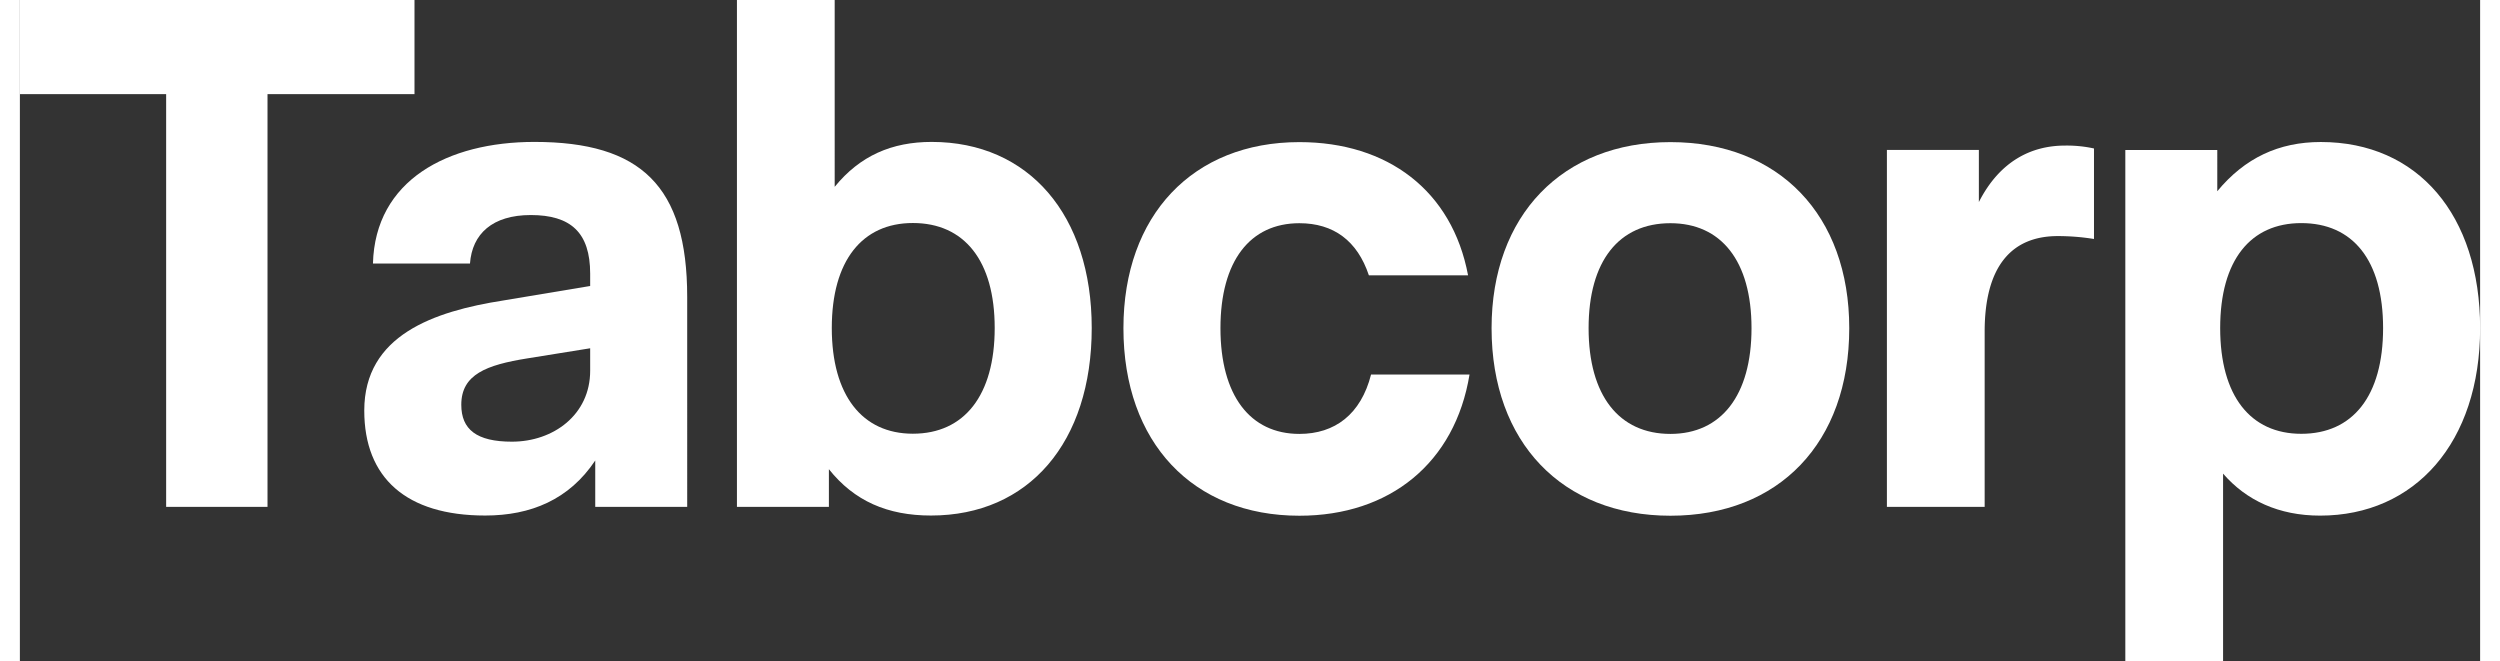 <svg id="Layer_1" data-name="Layer 1" xmlns="http://www.w3.org/2000/svg" viewBox="0 0 796 213.915"  height="32" width="121"><rect x="0" y="0" width="796" height="213.915" fill="#333333" stroke="none"/><defs><style>.cls-1{fill:#fff;}</style></defs><path class="cls-1" d="M80.119,163.987V30.455h47.556V0H0V30.455H47.322V163.987Z"/><path class="cls-1" d="M150.546,166.798c14.759,0,27.175-5.154,35.609-17.804v14.993h29.752V96.049c0-35.843-14.993-50.133-49.43-50.133-28.112,0-51.539,12.416-52.241,39.357h31.392c.703-9.605,7.262-15.696,19.678-15.696,12.885,0,19.21,5.622,19.21,18.975v3.983l-28.112,4.685c-22.489,3.514-44.979,11.245-44.979,35.609C111.424,154.616,125.011,166.798,150.546,166.798Zm8.668-23.895c-11.479,0-16.399-3.983-16.399-11.947,0-9.839,8.2-12.885,21.319-14.993l20.381-3.28v7.263C184.515,134.235,172.567,142.903,159.214,142.903Z"/><path class="cls-1" d="M294.784,166.798c31.626,0,52.007-23.661,52.007-60.675,0-36.545-20.381-60.206-51.773-60.206-12.885,0-23.192,4.451-31.392,14.525V0H232V163.987h29.752V151.805C269.951,162.113,280.728,166.798,294.784,166.798Zm-5.857-26.472c-16.399,0-26.238-12.416-26.238-34.203s9.839-33.969,26.238-33.969c16.633,0,26.472,12.182,26.472,33.969S305.56,140.326,288.927,140.326Z"/><path class="cls-1" d="M413.975,166.862c29.283,0,50.368-17.101,55.05-45.682H437.167c-3.28,12.885-11.713,19.21-23.192,19.21-15.93,0-25.535-12.416-25.535-34.203s9.605-33.969,25.535-33.969c11.01,0,18.741,5.622,22.489,16.867h32.092C463.405,61.676,442.555,45.98,413.975,45.98c-34.437,0-56.927,23.661-56.927,60.206C357.047,143.201,379.537,166.862,413.975,166.862Z"/><path class="cls-1" d="M534.023,166.862c35.141,0,57.863-23.661,57.863-60.675,0-36.545-22.722-60.206-57.863-60.206-34.904,0-57.863,23.661-57.863,60.206C476.161,143.201,499.119,166.862,534.023,166.862Zm0-26.472c-16.633,0-26.472-12.416-26.472-34.203S517.39,72.218,534.023,72.218c16.401,0,26.24,12.182,26.24,33.969S550.424,140.39,534.023,140.39Z"/><path class="cls-1" d="M635.696,164V107.308c0-21.084,8.665-30.923,23.659-30.923a73.345,73.345,0,0,1,11.714.938V48.038a41.03,41.03,0,0,0-9.37-.937c-10.776,0-21.084,4.92-27.878,18.273V48.507H604.068V164Z"/><path class="cls-1" d="M712.835,213.915V153.24c7.495,8.668,18.039,13.588,31.391,13.588,30.69,0,51.774-23.661,51.774-60.675,0-36.545-20.146-60.206-51.537-60.206-13.589,0-24.601,5.154-33.503,15.93V48.523H681.207V213.915Zm25.302-73.56c-16.401,0-26.24-12.182-26.24-34.203s9.839-33.969,26.24-33.969c16.633,0,26.472,11.947,26.472,33.969S754.77,140.355,738.137,140.355Z"/></svg>